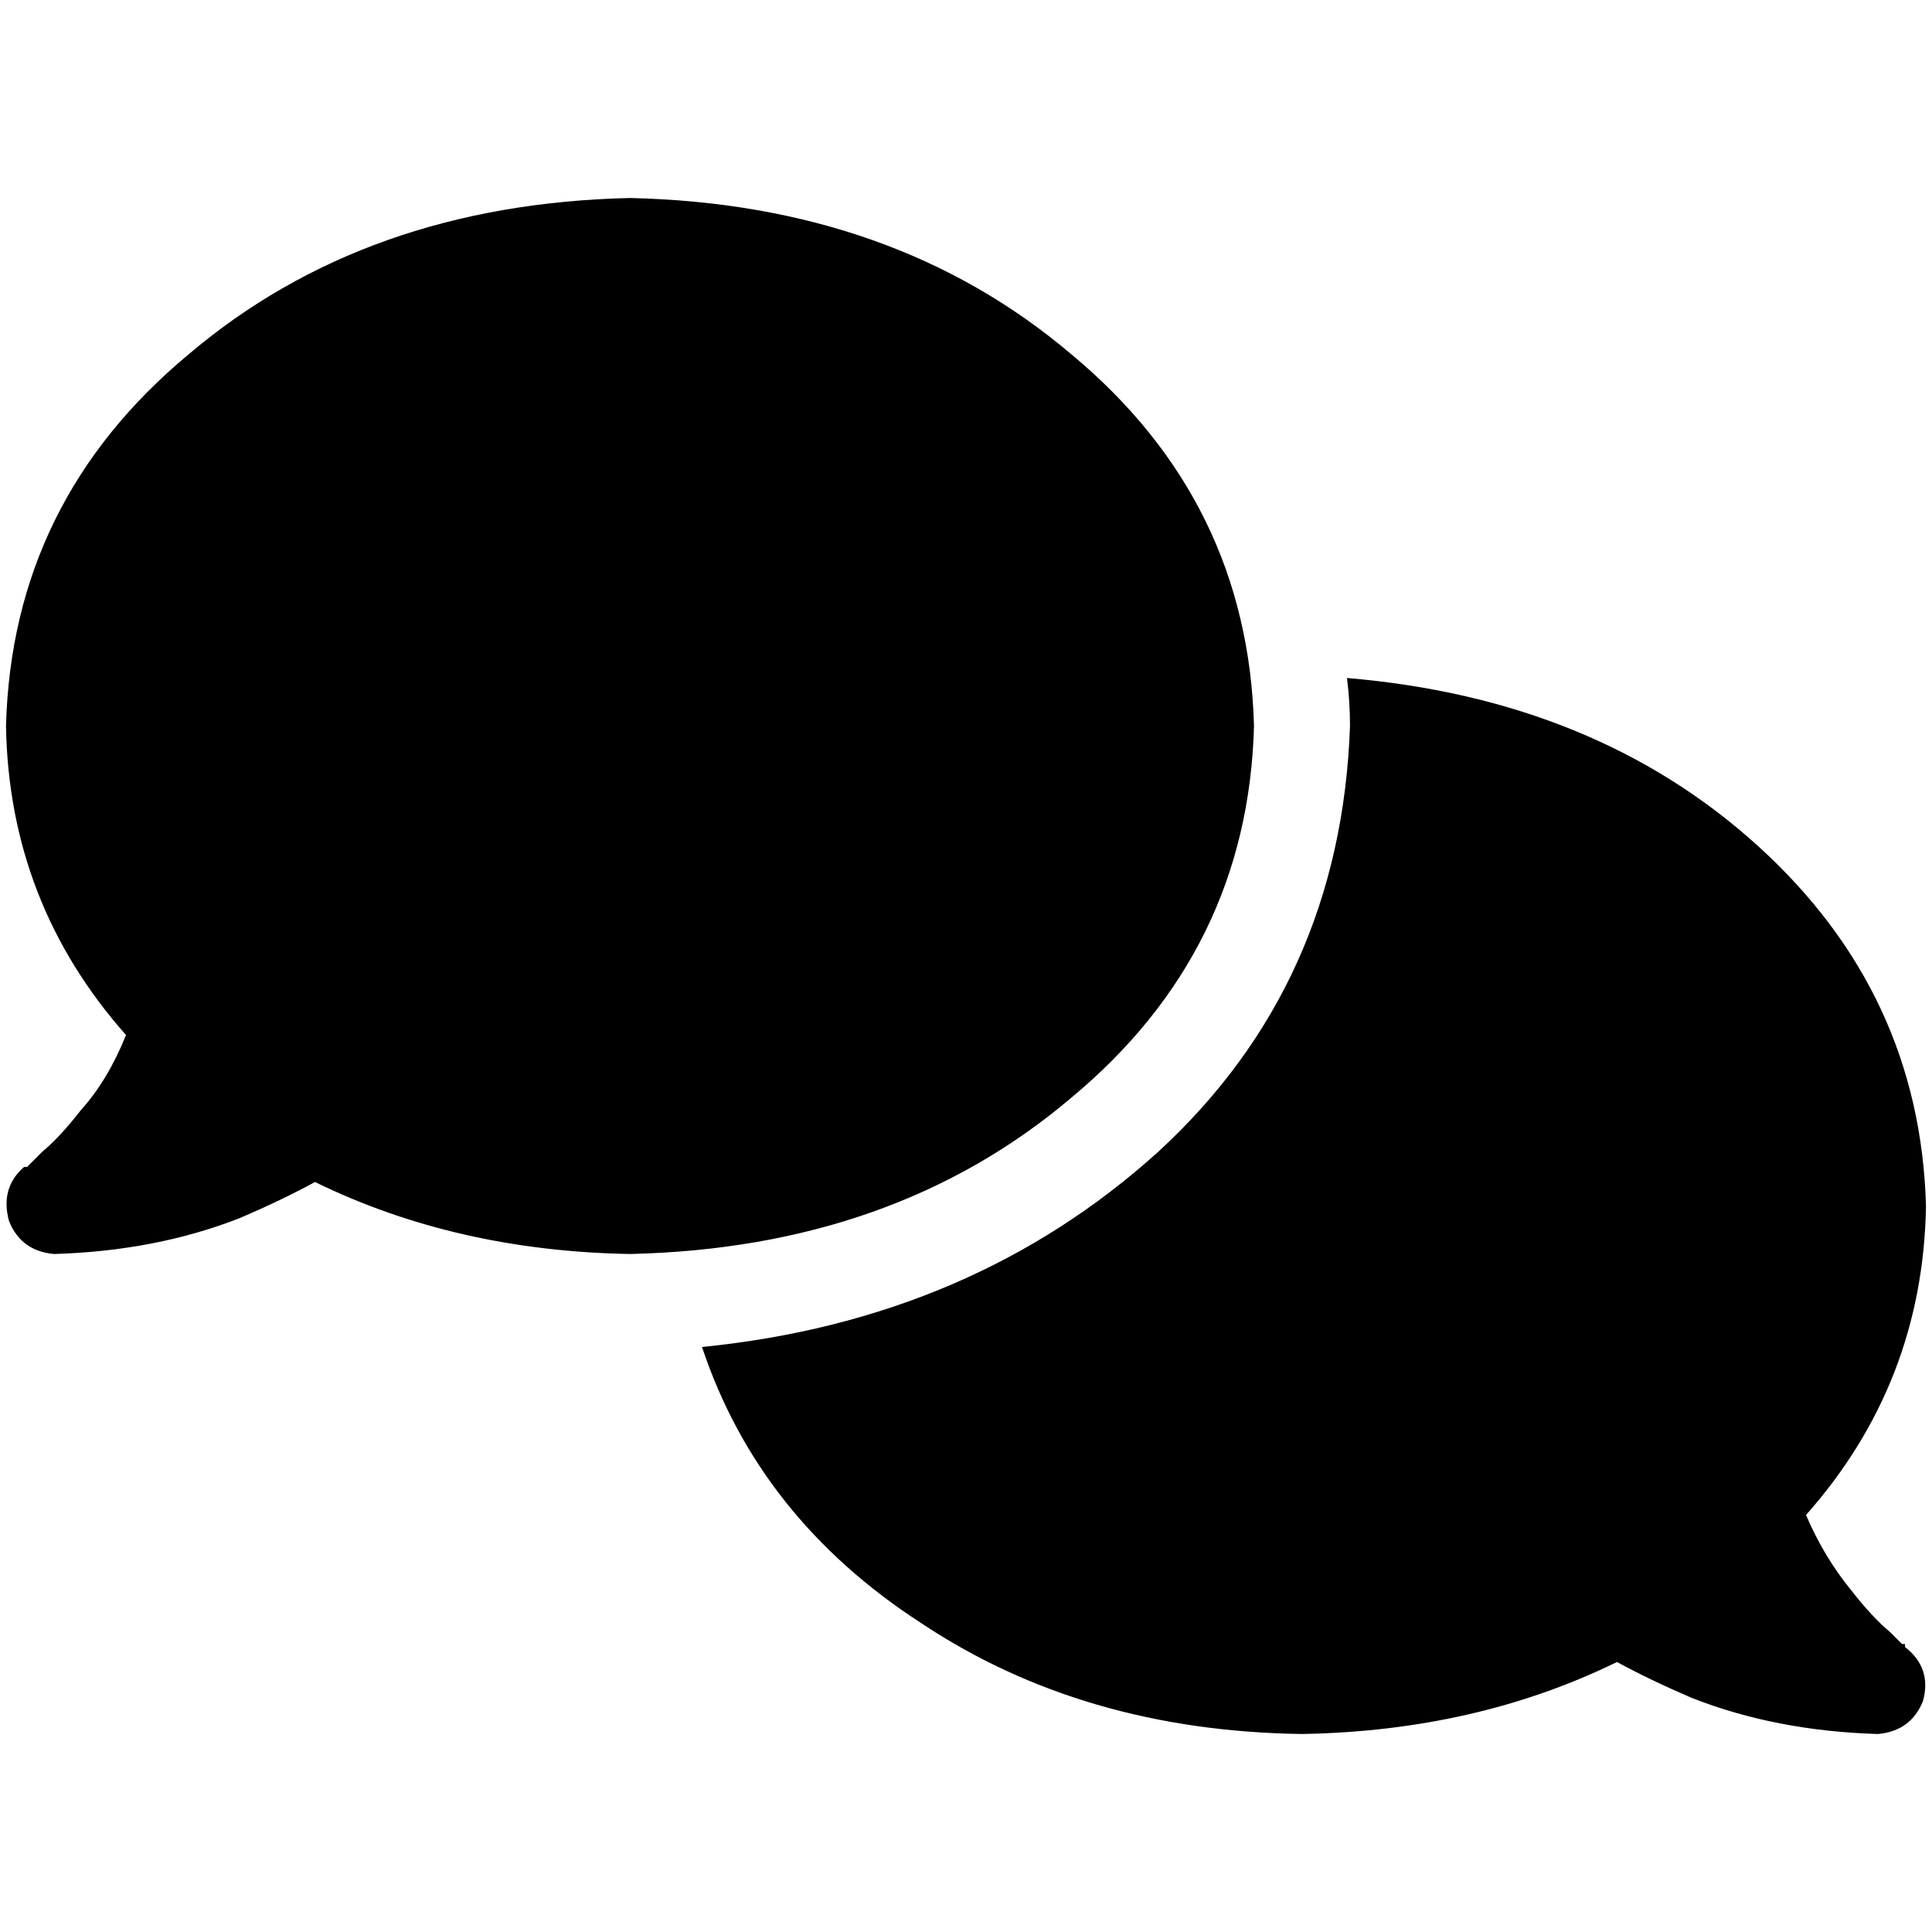 <svg xmlns="http://www.w3.org/2000/svg" viewBox="0 0 512 512">
  <path d="M 166.957 332.323 Q 236.919 330.733 283.826 290.981 L 283.826 290.981 Q 330.733 252.025 332.323 192.398 Q 330.733 132.77 283.826 93.814 Q 236.919 54.062 166.957 52.472 Q 96.994 54.062 50.087 93.814 Q 3.18 132.77 1.59 192.398 Q 2.385 239.304 33.391 274.286 Q 28.621 286.211 21.466 294.161 Q 15.901 301.317 11.13 305.292 Q 8.745 307.677 7.95 308.472 Q 7.155 309.267 7.155 309.267 L 6.36 309.267 L 6.36 309.267 L 6.36 309.267 Q 0 314.832 2.385 323.578 Q 5.565 331.528 14.311 332.323 Q 41.342 331.528 63.602 322.783 Q 74.733 318.012 83.478 313.242 Q 120.845 331.528 166.957 332.323 L 166.957 332.323 Z M 357.764 192.398 Q 355.379 260.77 306.882 305.292 L 306.882 305.292 Q 257.59 349.814 186.037 356.969 Q 201.143 402.286 244.075 430.112 Q 287.006 458.733 345.043 459.528 Q 391.155 458.733 428.522 440.447 Q 437.267 445.217 448.398 449.988 Q 470.658 458.733 497.689 459.528 Q 506.435 458.733 509.615 450.783 Q 512 442.037 504.845 436.472 L 504.845 436.472 L 504.845 436.472 L 504.845 436.472 Q 504.845 436.472 504.845 435.677 Q 504.05 435.677 504.05 435.677 Q 503.255 434.882 500.87 432.497 Q 496.099 428.522 490.534 421.366 Q 483.379 412.621 478.609 401.491 Q 509.615 366.509 510.41 319.602 Q 508.82 263.155 465.888 224.199 Q 422.957 185.242 356.969 179.677 Q 357.764 186.037 357.764 192.398 L 357.764 192.398 Z" />
</svg>